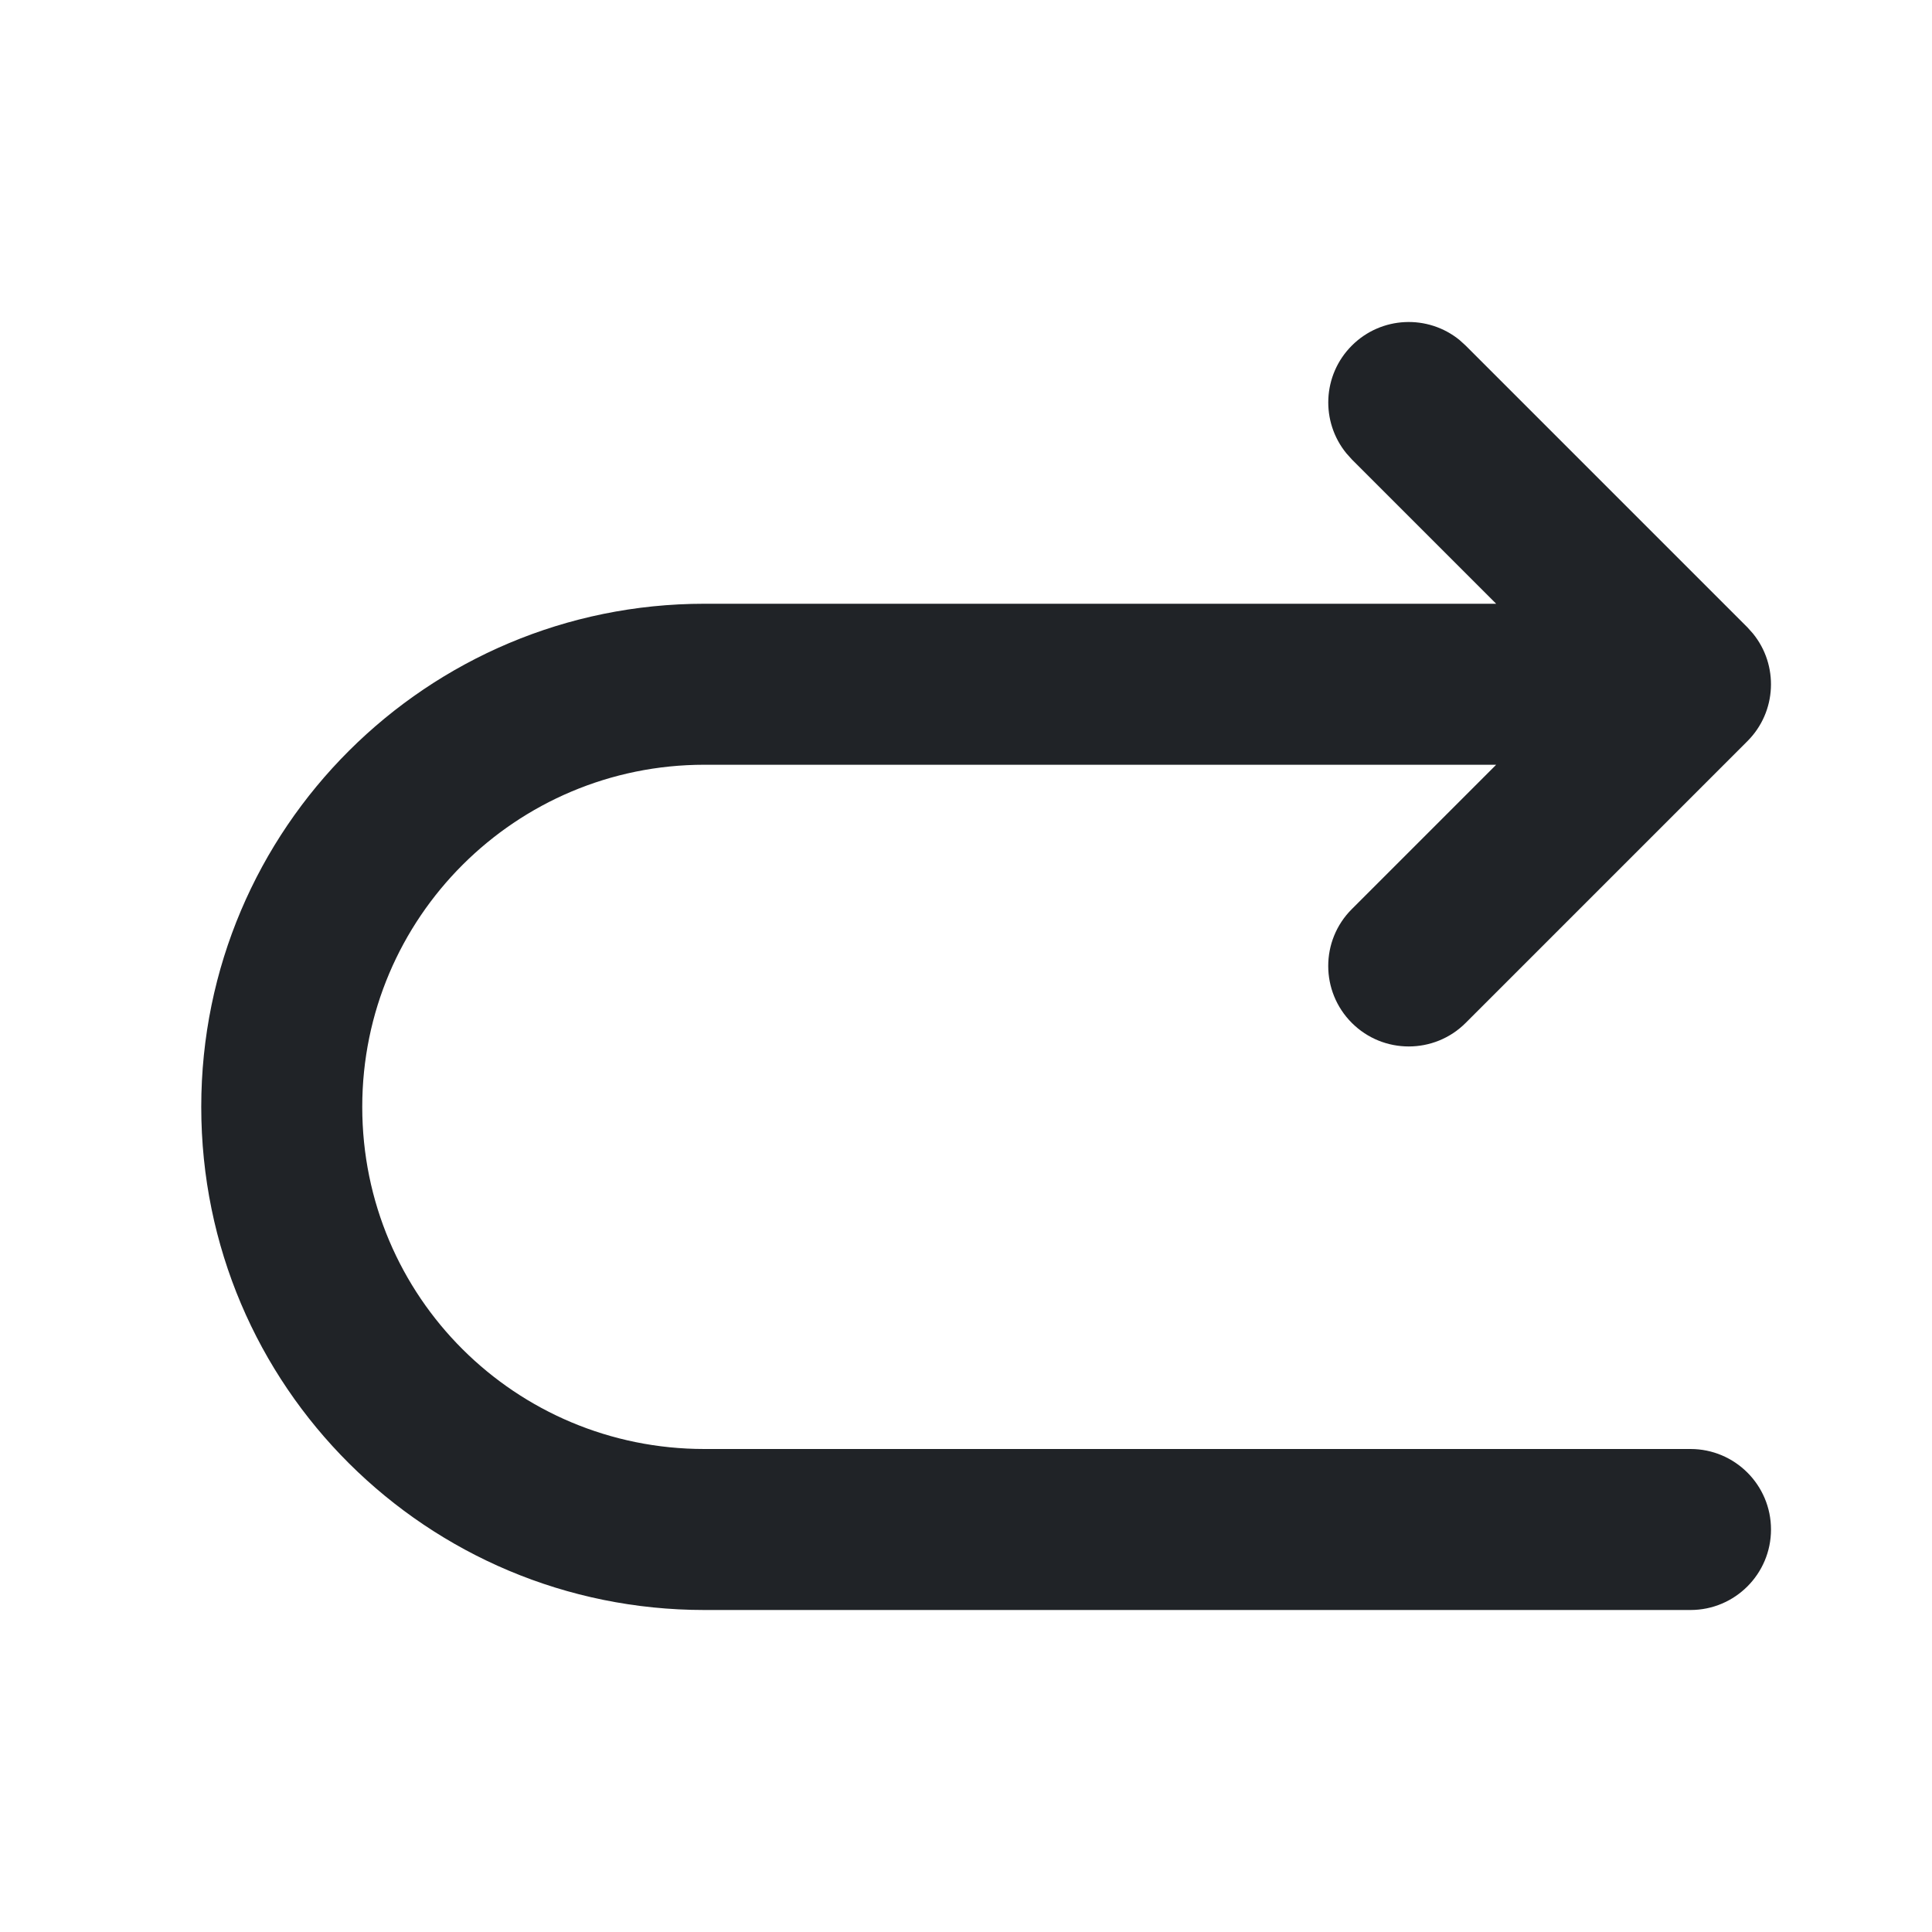 <svg width="24" height="24" viewBox="0 0 24 24" fill="none" xmlns="http://www.w3.org/2000/svg">
<g clip-path="url(#clip0_18_12632)">
<path d="M2.5 13.75C2.5 10.286 5.311 7.5 8.75 7.5H18.586L16.793 5.707L16.725 5.631C16.404 5.238 16.427 4.659 16.793 4.293C17.159 3.927 17.738 3.904 18.131 4.224L18.207 4.293L21.707 7.793L21.775 7.869C22.096 8.262 22.073 8.841 21.707 9.207L18.207 12.707C17.817 13.097 17.183 13.097 16.793 12.707C16.402 12.316 16.402 11.683 16.793 11.293L18.586 9.5H8.75C6.411 9.5 4.5 11.395 4.5 13.75C4.5 16.115 6.409 18 8.75 18H21C21.552 18 22 18.448 22 19C22 19.552 21.552 20 21 20H8.75C5.313 20 2.5 17.228 2.5 13.75Z" fill="#202327"/>
</g>
<defs>
<clipPath id="clip0_18_12632">
<rect width="24" height="24" fill="white"/>
</clipPath>
</defs>
</svg>
